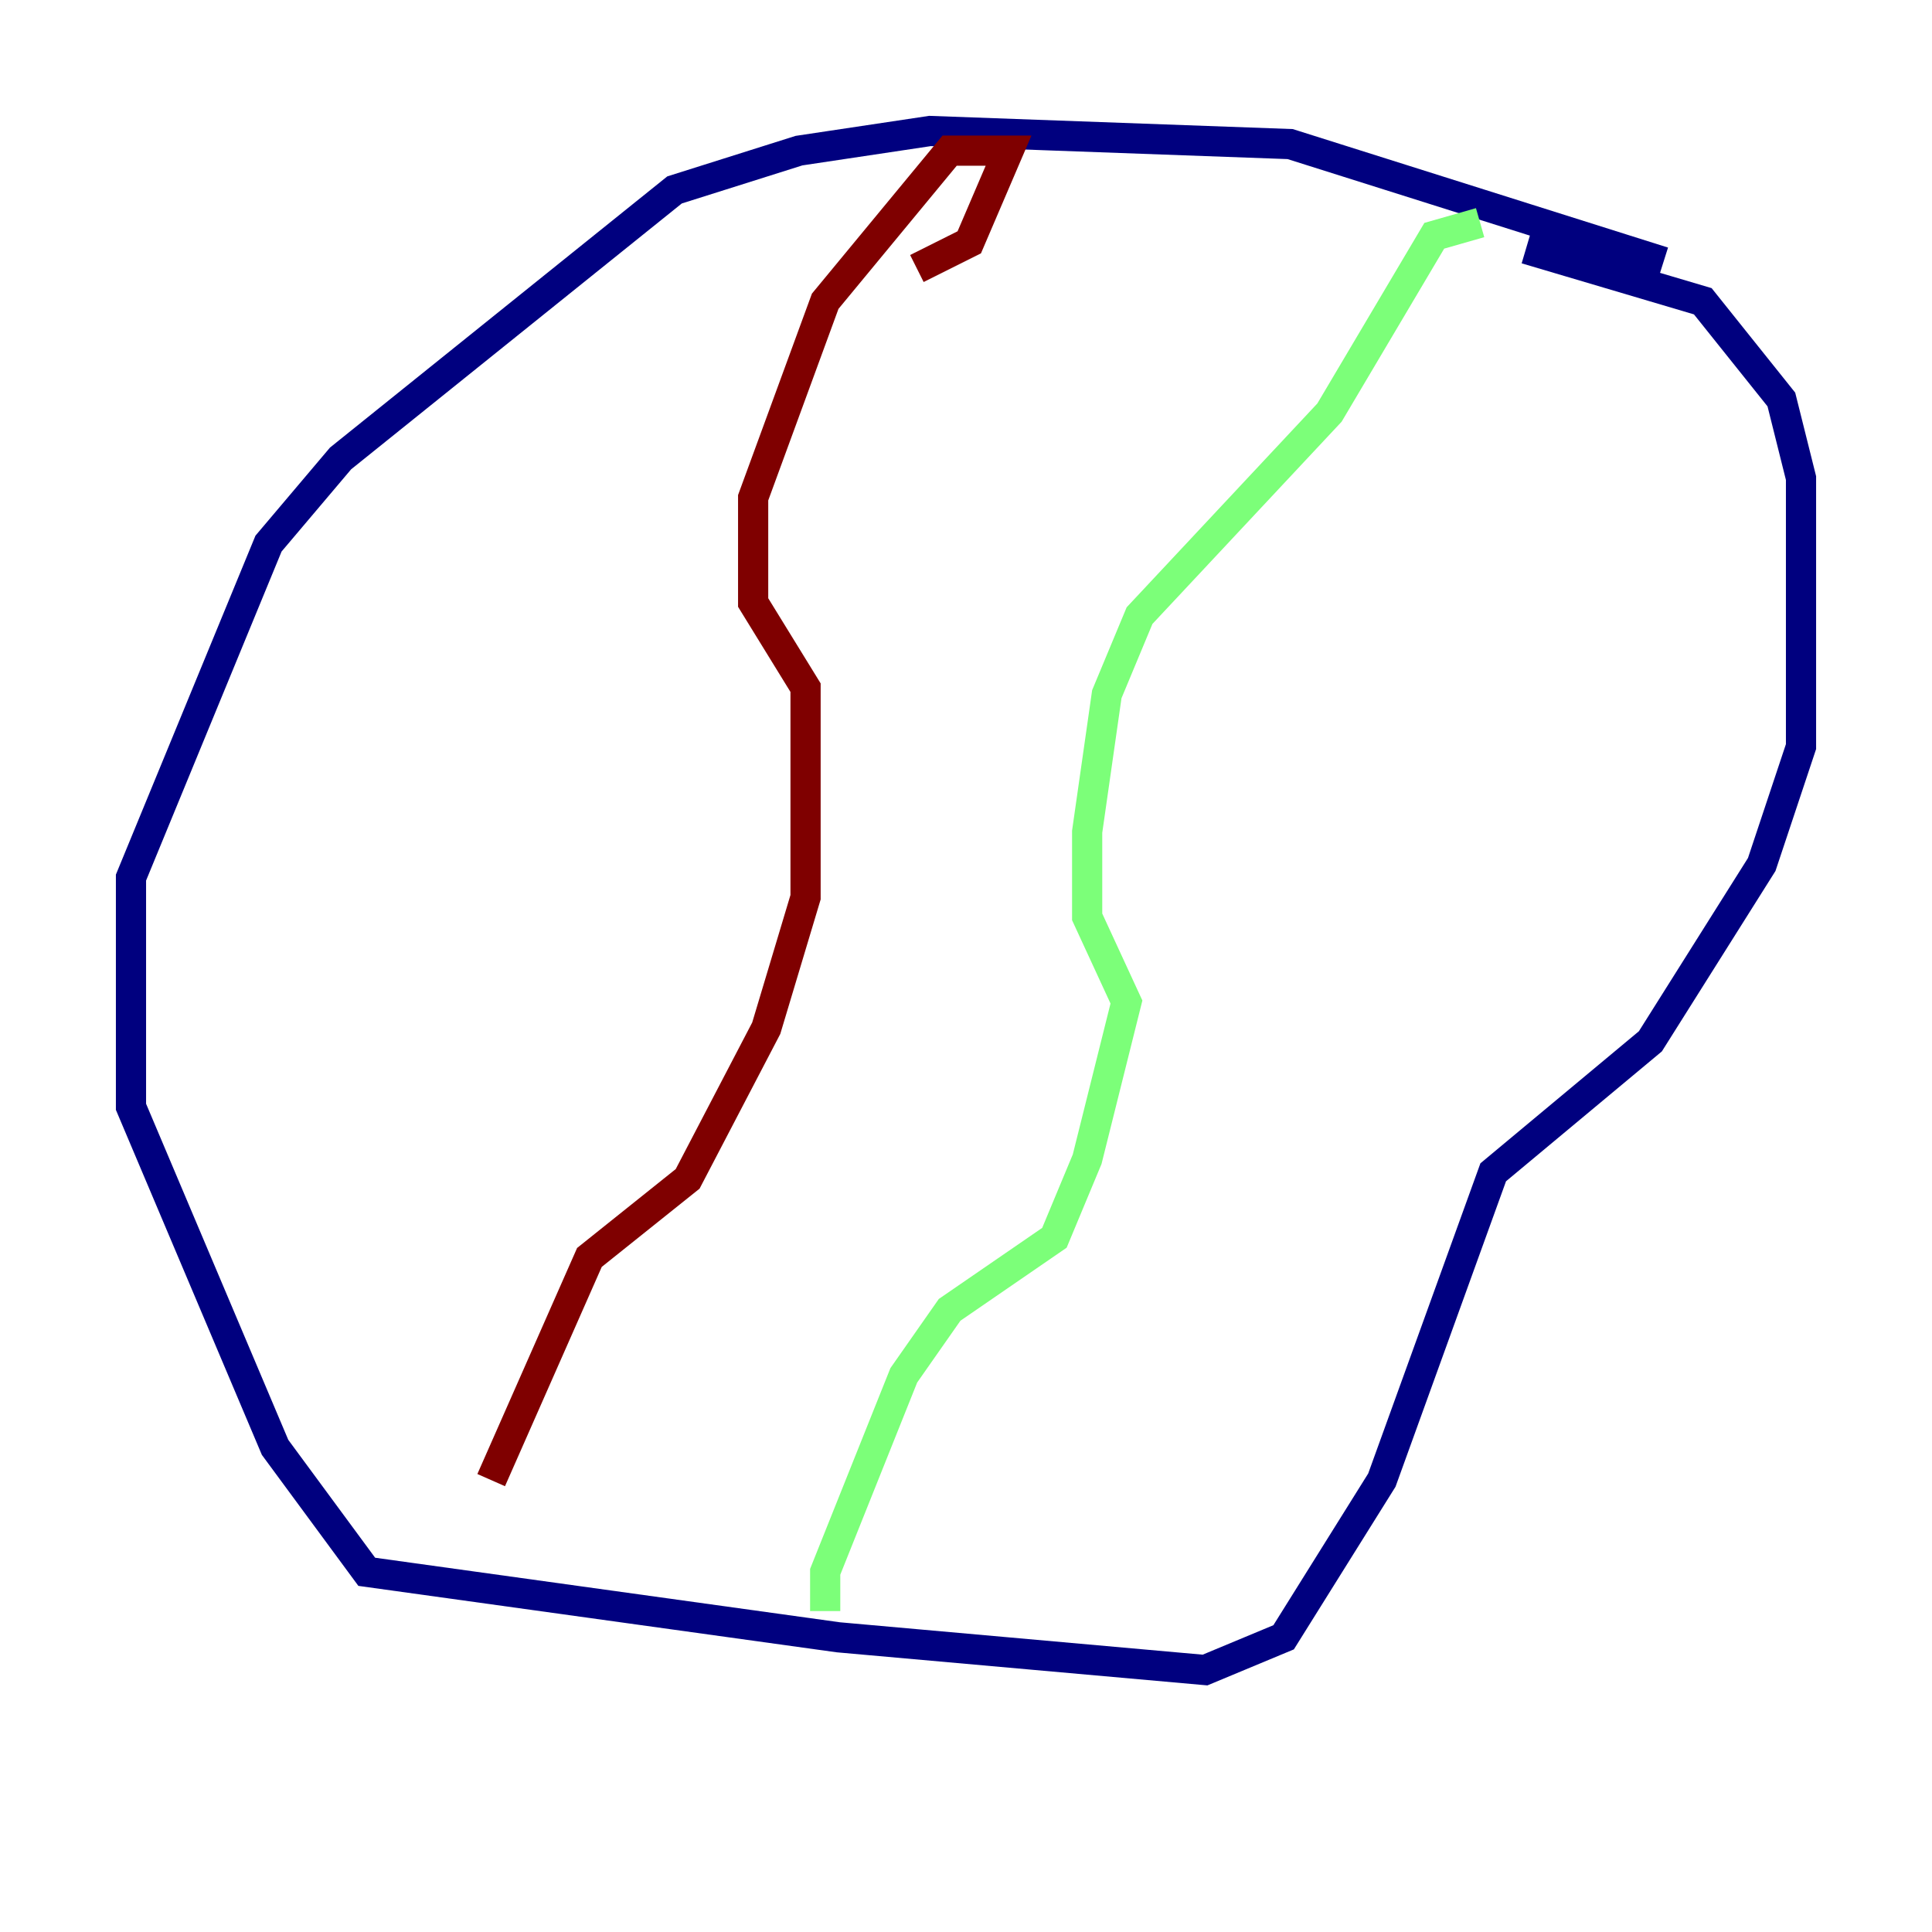 <?xml version="1.0" encoding="utf-8" ?>
<svg baseProfile="tiny" height="128" version="1.2" viewBox="0,0,128,128" width="128" xmlns="http://www.w3.org/2000/svg" xmlns:ev="http://www.w3.org/2001/xml-events" xmlns:xlink="http://www.w3.org/1999/xlink"><defs /><polyline fill="none" points="110.21,17.356 85.478,9.546 61.614,8.678 52.936,9.98 44.691,12.583 22.563,30.373 17.79,36.014 8.678,58.142 8.678,73.329 18.224,95.891 24.298,104.136 55.539,108.475 79.837,110.644 85.044,108.475 91.552,98.061 98.929,77.668 109.342,68.99 116.719,57.275 119.322,49.464 119.322,31.675 118.02,26.468 112.814,19.959 101.098,16.488" stroke="#00007f" stroke-width="2" /><polyline fill="none" points="98.061,14.752 95.024,15.62 88.081,27.336 75.498,40.786 73.329,45.993 72.027,55.105 72.027,60.746 74.63,66.386 72.027,76.8 69.858,82.007 62.915,86.78 59.878,91.119 54.671,104.136 54.671,106.739" stroke="#7cff79" stroke-width="2" /><polyline fill="none" points="60.746,17.79 64.217,16.054 66.82,9.98 62.915,9.98 54.671,19.959 49.898,32.976 49.898,39.919 53.37,45.559 53.37,59.444 50.766,68.122 45.559,78.102 39.051,83.308 32.542,98.061" stroke="#7f0000" stroke-width="2" /></svg>